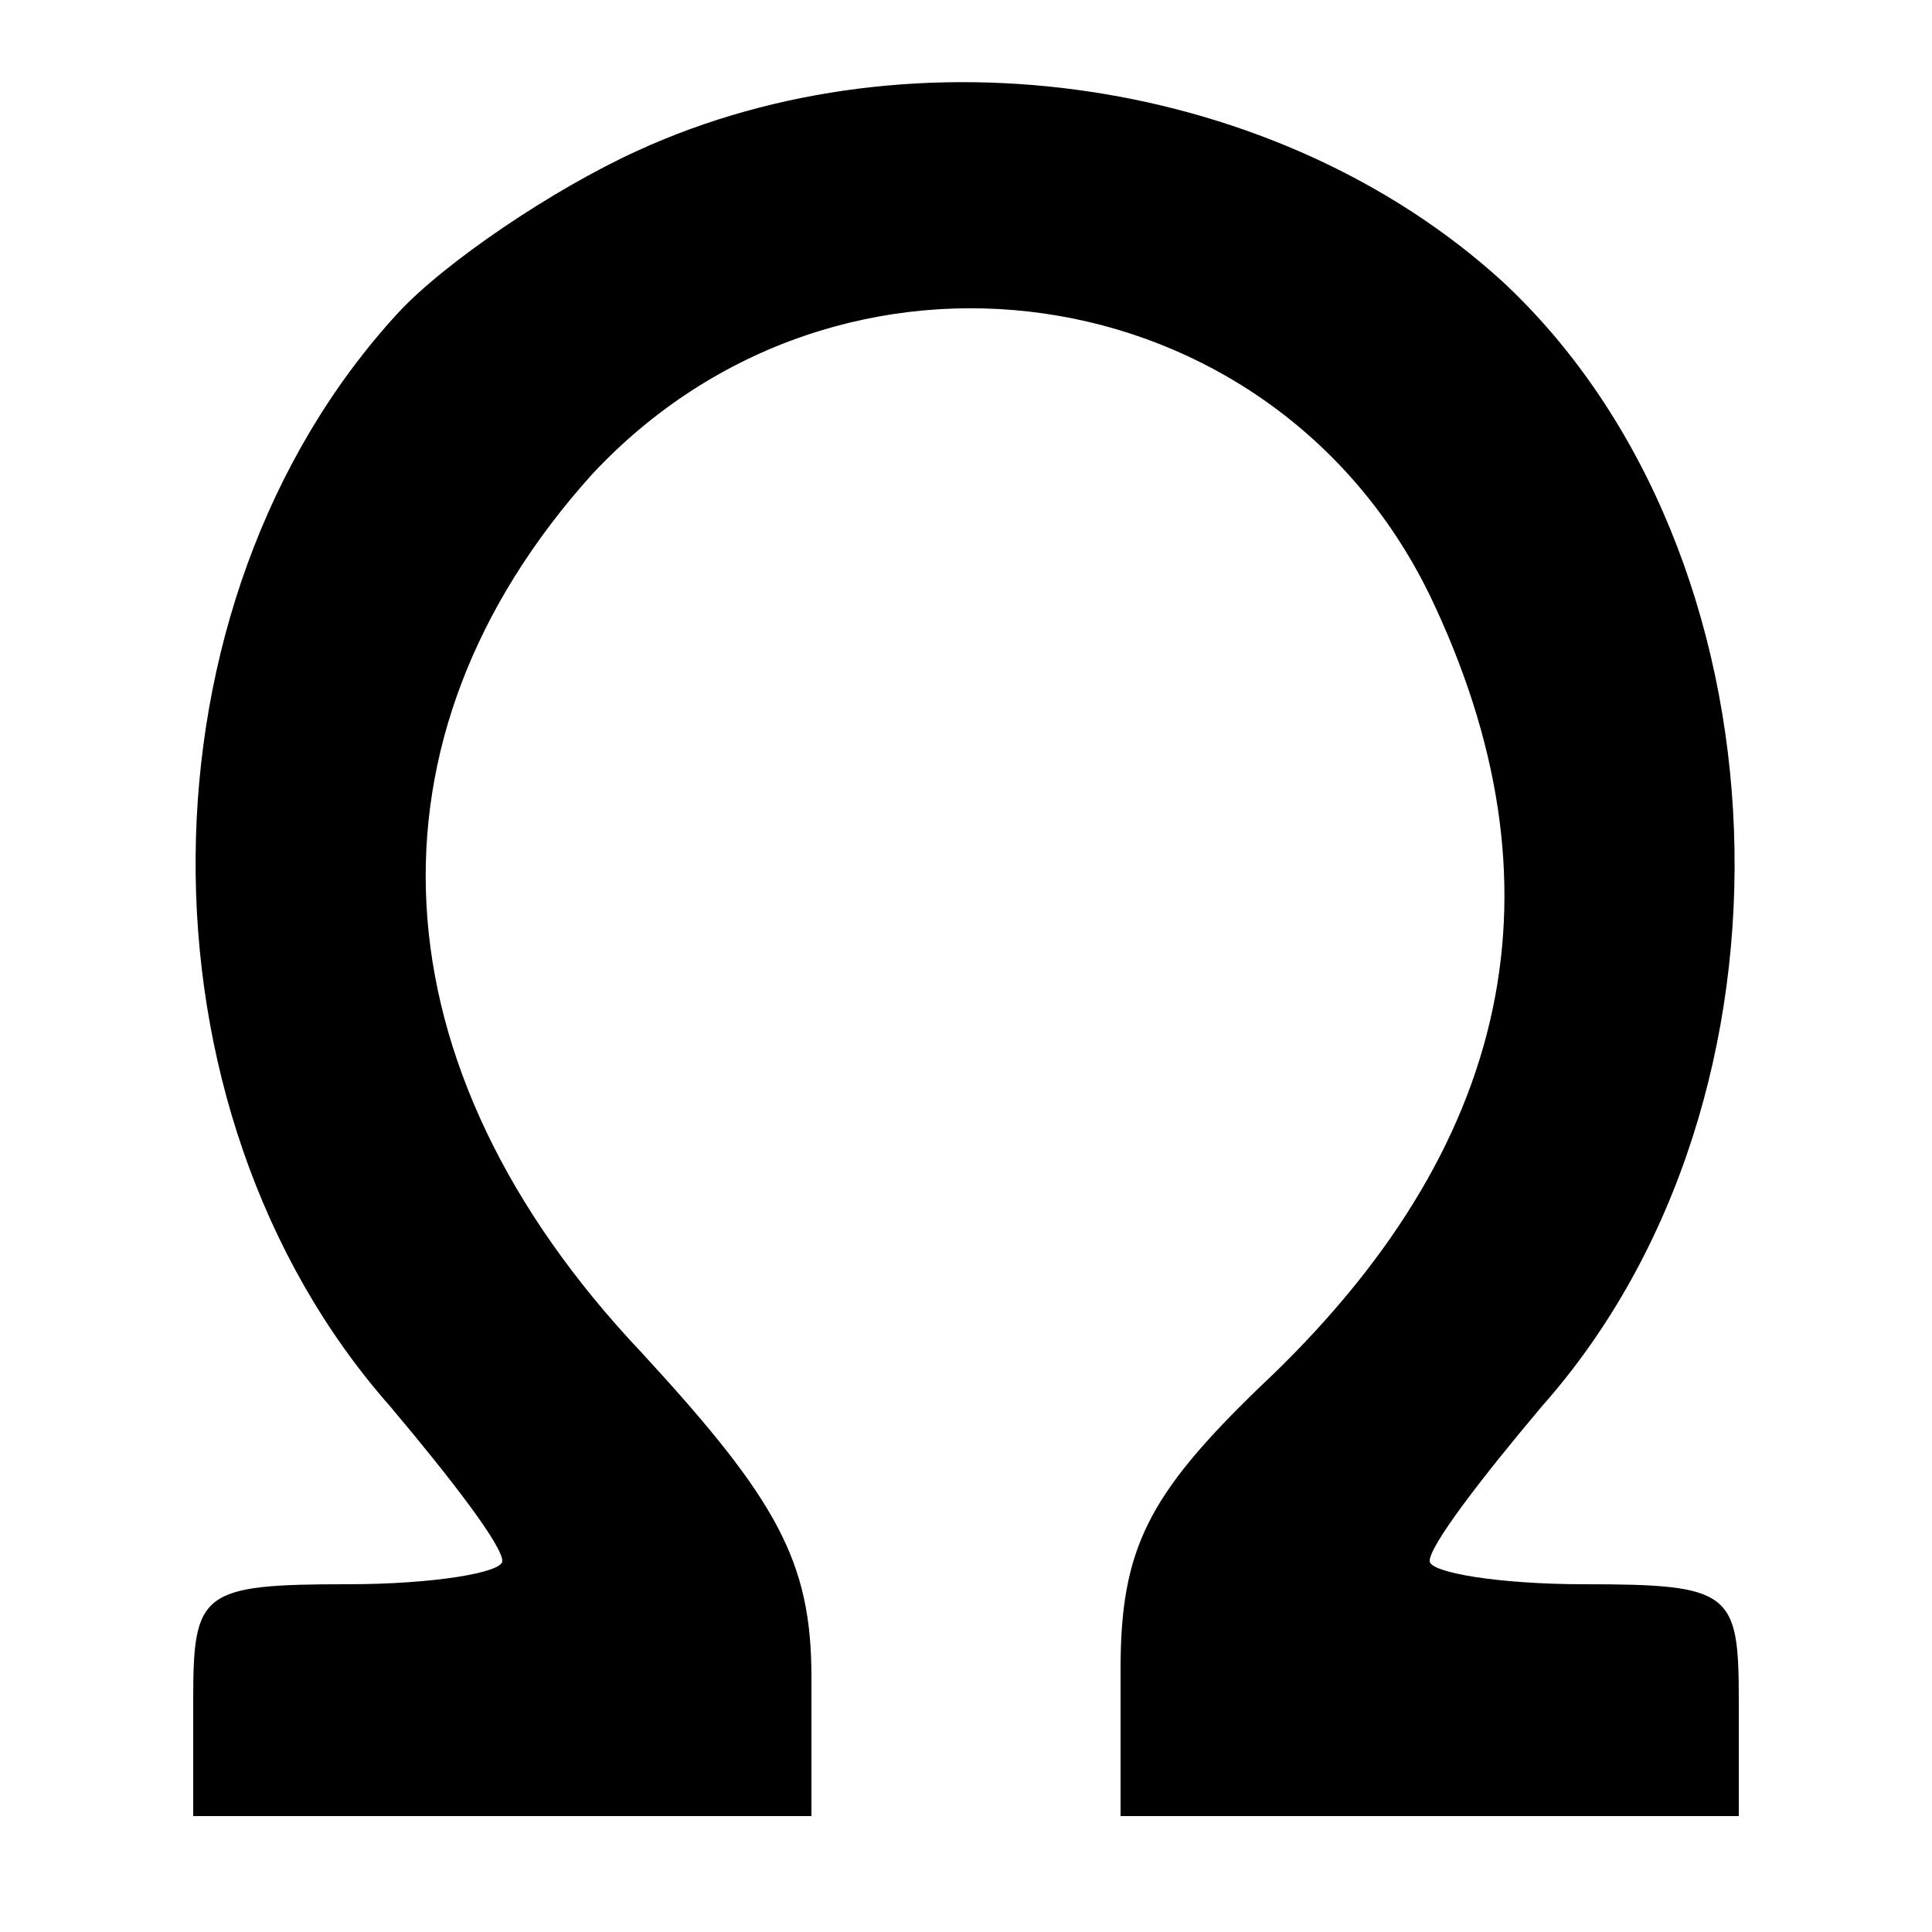 <?xml version="1.0" standalone="no"?>
<!DOCTYPE svg PUBLIC "-//W3C//DTD SVG 20010904//EN"
 "http://www.w3.org/TR/2001/REC-SVG-20010904/DTD/svg10.dtd">
<svg version="1.0" xmlns="http://www.w3.org/2000/svg"
 width="50pt" height="50pt" viewBox="0 0 50 50"
 preserveAspectRatio="xMidYMid meet">

<g transform="translate(0,50) scale(0.1,-0.1)"
fill="#000000" stroke="none">
<path d="M165 461 c-22 -10 -50 -29 -62 -42 -69 -75 -70 -206 -2 -283 16 -19
29 -36 29 -40 0 -3 -18 -6 -40 -6 -38 0 -40 -2 -40 -30 l0 -30 80 0 80 0 0 36
c0 30 -9 46 -44 84 -70 74 -74 159 -13 227 64 69 176 53 217 -31 36 -75 22
-143 -44 -205 -29 -28 -36 -42 -36 -73 l0 -38 80 0 80 0 0 30 c0 28 -2 30 -40
30 -22 0 -40 3 -40 6 0 4 13 21 29 40 71 80 65 221 -10 291 -58 53 -152 67
-224 34z"/>
</g>
</svg>
